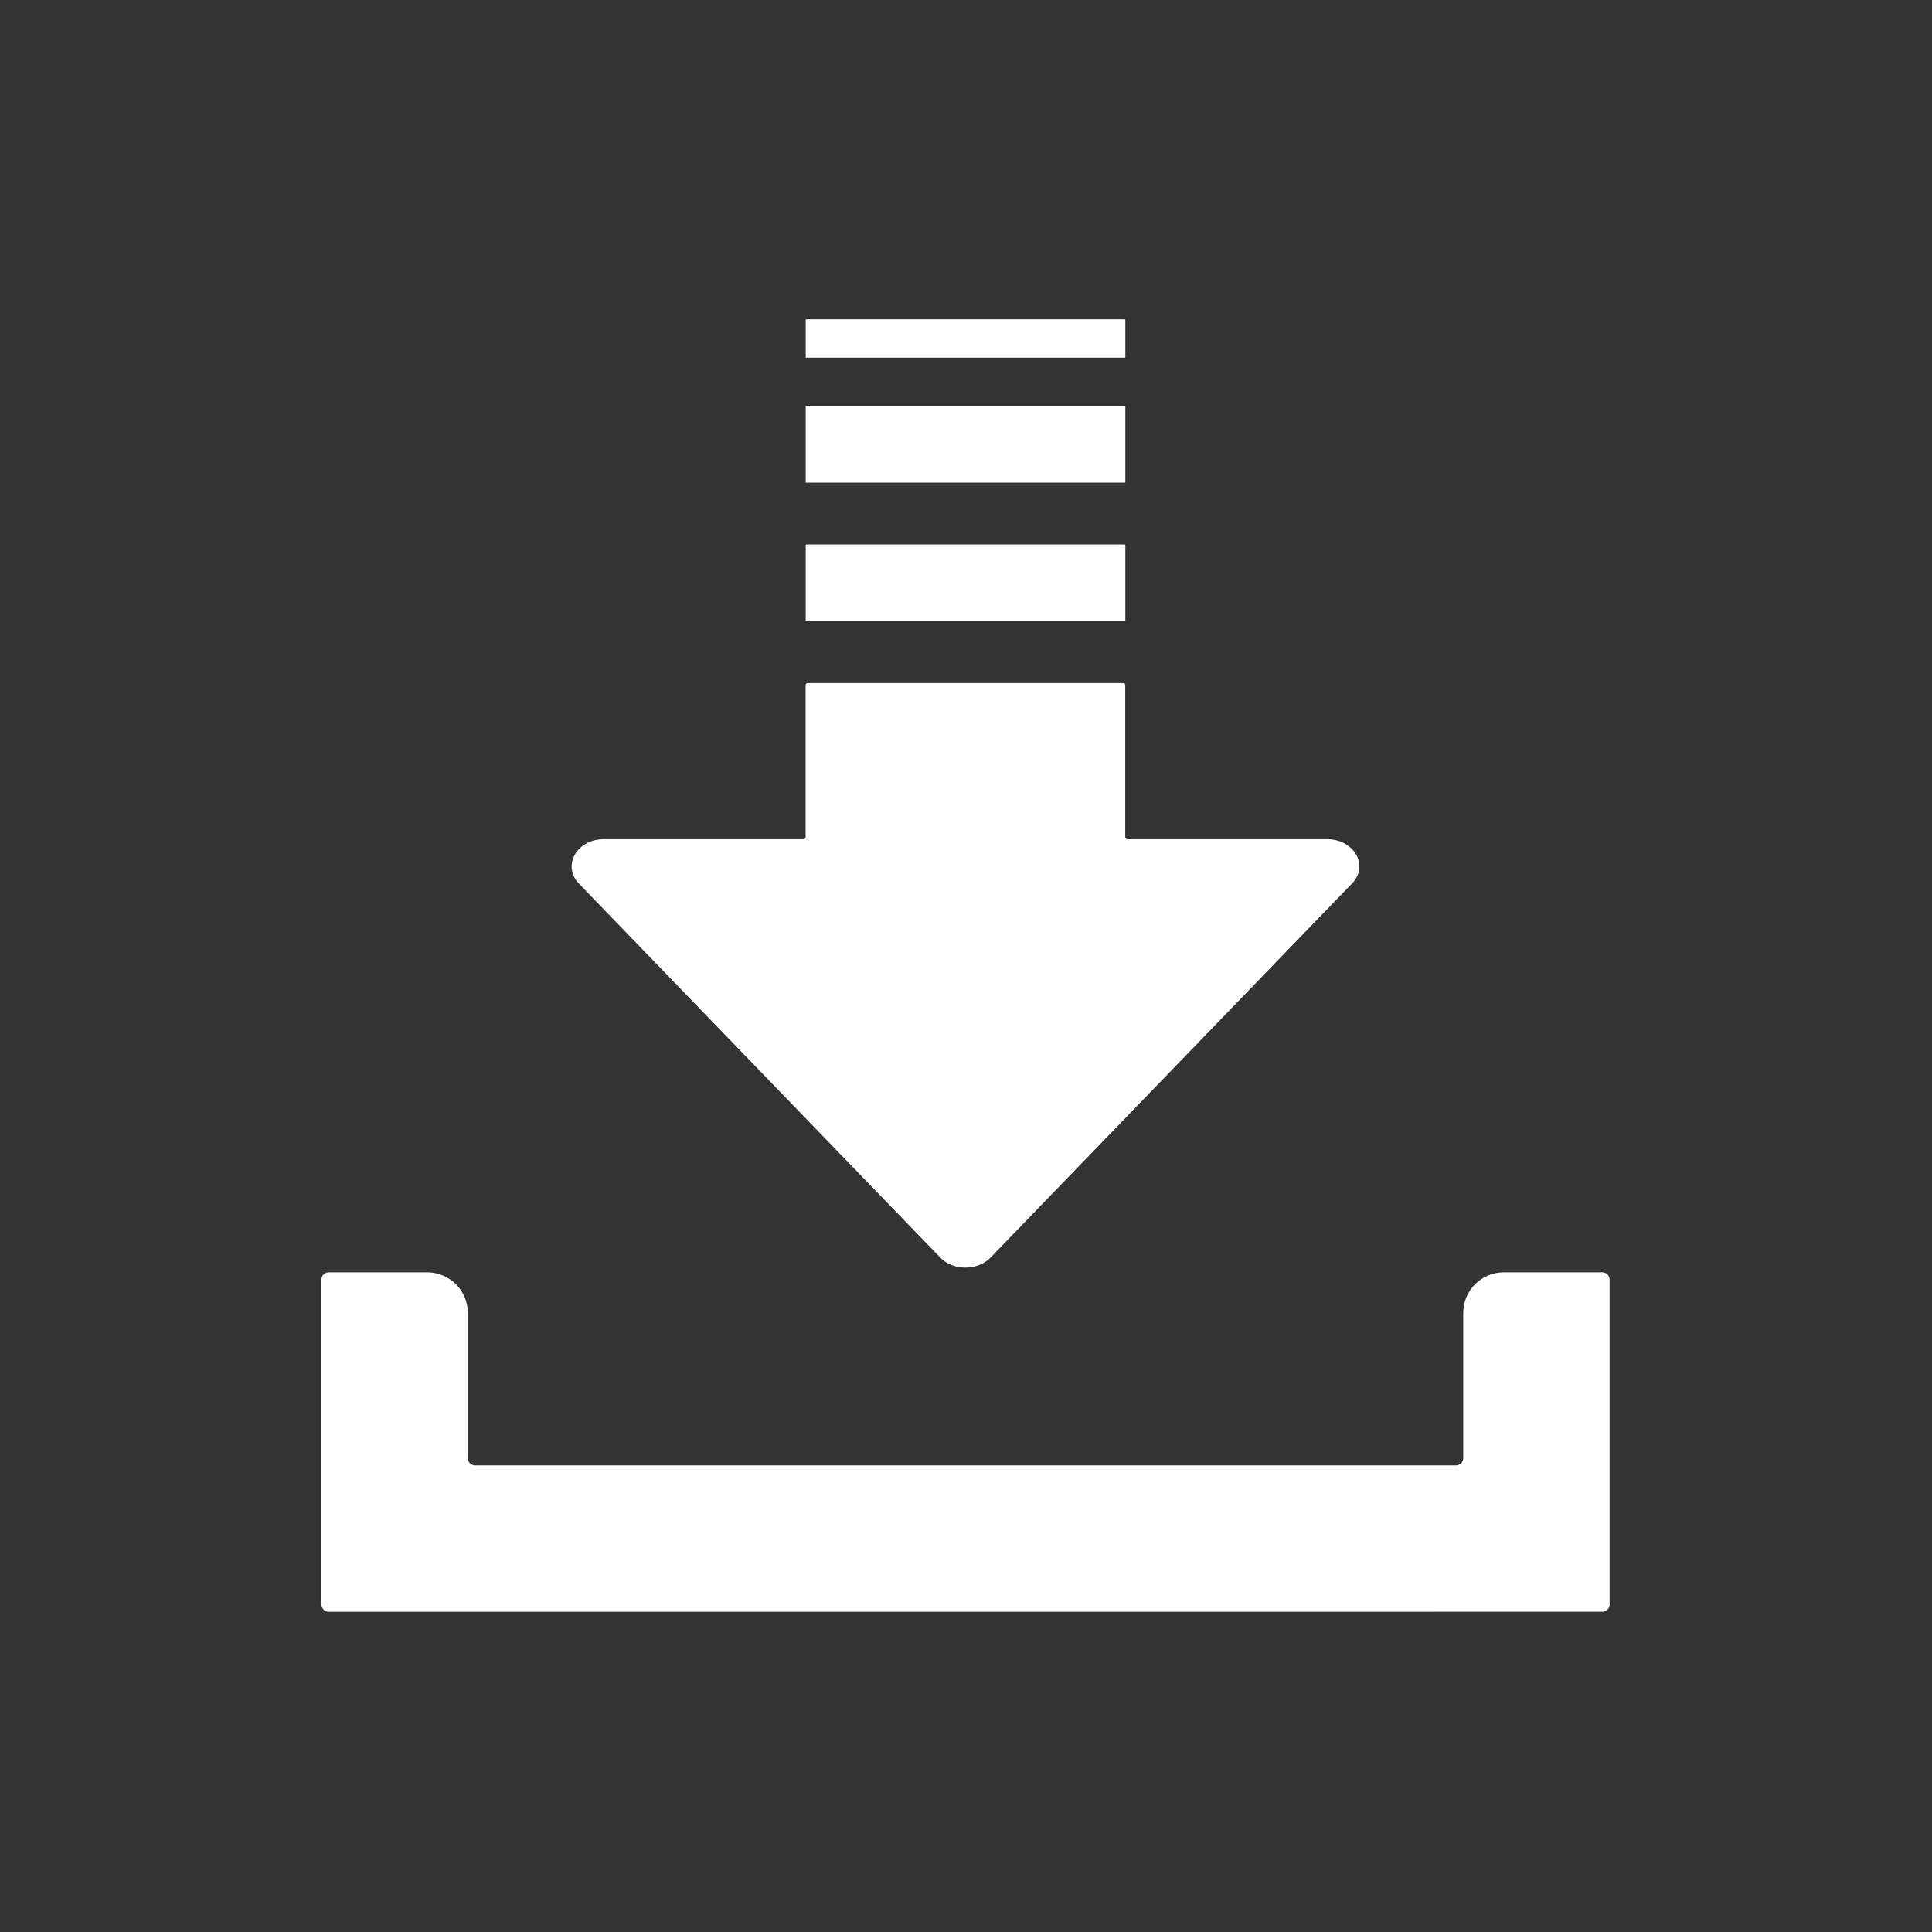 <?xml version="1.0" encoding="UTF-8" standalone="no"?>
<!--?xml version="1.0" encoding="utf-8"?-->

<!-- Generator: Adobe Illustrator 18.1.1, SVG Export Plug-In . SVG Version: 6.00 Build 0)  -->

<svg
   xmlns:dc="http://purl.org/dc/elements/1.1/"
   xmlns:cc="http://creativecommons.org/ns#"
   xmlns:rdf="http://www.w3.org/1999/02/22-rdf-syntax-ns#"
   xmlns:svg="http://www.w3.org/2000/svg"
   xmlns="http://www.w3.org/2000/svg"
   xmlns:sodipodi="http://sodipodi.sourceforge.net/DTD/sodipodi-0.dtd"
   xmlns:inkscape="http://www.inkscape.org/namespaces/inkscape"
   version="1.1"
   id="_x31_0"
   x="0px"
   y="0px"
   viewBox="0 0 512 512"
   style="width: 256px; height: 256px; opacity: 1;"
   xml:space="preserve"
   sodipodi:docname="download.svg"
   inkscape:version="0.92.2 2405546, 2018-03-11"><rect x="0" y="0" width="512" height="512" fill="#333333" stroke="none"/><defs
   id="defs19" /><sodipodi:namedview
   pagecolor="#ffffff"
   bordercolor="#666666"
   borderopacity="1"
   objecttolerance="10"
   gridtolerance="10"
   guidetolerance="10"
   inkscape:pageopacity="0"
   inkscape:pageshadow="2"
   inkscape:window-width="926"
   inkscape:window-height="992"
   id="namedview17"
   showgrid="false"
   inkscape:zoom="0.4609375"
   inkscape:cx="-93.288136"
   inkscape:cy="256"
   inkscape:window-x="20"
   inkscape:window-y="48"
   inkscape:window-maximized="0"
   inkscape:current-layer="_x31_0" />
<style
   type="text/css"
   id="style2">
	.st0{fill:#374149;}
</style>
<g
   id="g14"
   transform="matrix(0.669,0,0,0.669,84.61,84.61)"
   style="fill:#ffffff;fill-opacity:1">
	<path
   class="st0"
   d="m 245.74,371.425 c 5.156,5.654 15.278,5.654 20.435,0 L 409.357,223.251 c 6.495,-7.113 0.383,-17.289 -10.118,-17.289 h -79.134 c -0.462,0 -0.836,-0.318 -0.836,-0.713 v -60.432 c 0,-0.392 -0.375,-0.709 -0.841,-0.709 H 193.49 c -0.462,0 -0.836,0.317 -0.836,0.709 v 60.432 c 0,0.391 -0.379,0.713 -0.84,0.713 h -79.13 c -10.506,0 -16.424,10.176 -10.123,17.289 z"
   id="path4"
   inkscape:connector-curvature="0"
   style="fill:#ffffff;fill-opacity:1" />
	<path
   class="st0"
   d="m 319.309,34.421 c 0,-0.074 -0.379,-0.136 -0.84,-0.136 H 193.531 c -0.461,0 -0.836,0.062 -0.836,0.136 V 64.707 H 319.309 V 34.421 Z"
   id="path6"
   inkscape:connector-curvature="0"
   style="fill:#ffffff;fill-opacity:1" />
	<path
   class="st0"
   d="M 319.309,0.07 C 319.309,0.028 318.93,0 318.469,0 H 193.531 c -0.465,0 -0.84,0.029 -0.84,0.07 V 15.212 H 319.309 V 0.07 Z"
   id="path8"
   inkscape:connector-curvature="0"
   style="fill:#ffffff;fill-opacity:1" />
	<path
   class="st0"
   d="m 192.695,89.335 v 30.286 H 319.309 V 89.335 c 0,-0.074 -0.379,-0.14 -0.84,-0.14 H 193.531 c -0.461,0 -0.836,0.066 -0.836,0.14 z"
   id="path10"
   inkscape:connector-curvature="0"
   style="fill:#ffffff;fill-opacity:1" />
	<path
   class="st0"
   d="m 508.25,377.54 h -39.034 c -8.866,0 -16.053,7.187 -16.053,16.054 v 57.538 c 0,1.598 -1.294,2.891 -2.891,2.891 H 61.728 c -1.598,0 -2.891,-1.294 -2.891,-2.891 v -57.538 c 0,-8.866 -7.186,-16.054 -16.049,-16.054 H 3.754 c -1.598,0 -2.895,1.298 -2.895,2.891 v 128.678 c 0,1.594 1.298,2.891 2.895,2.891 H 508.25 c 1.598,0 2.891,-1.298 2.891,-2.891 V 380.431 c 0,-1.593 -1.293,-2.891 -2.891,-2.891 z"
   id="path12"
   inkscape:connector-curvature="0"
   style="fill:#ffffff;fill-opacity:1" />
</g>
</svg>